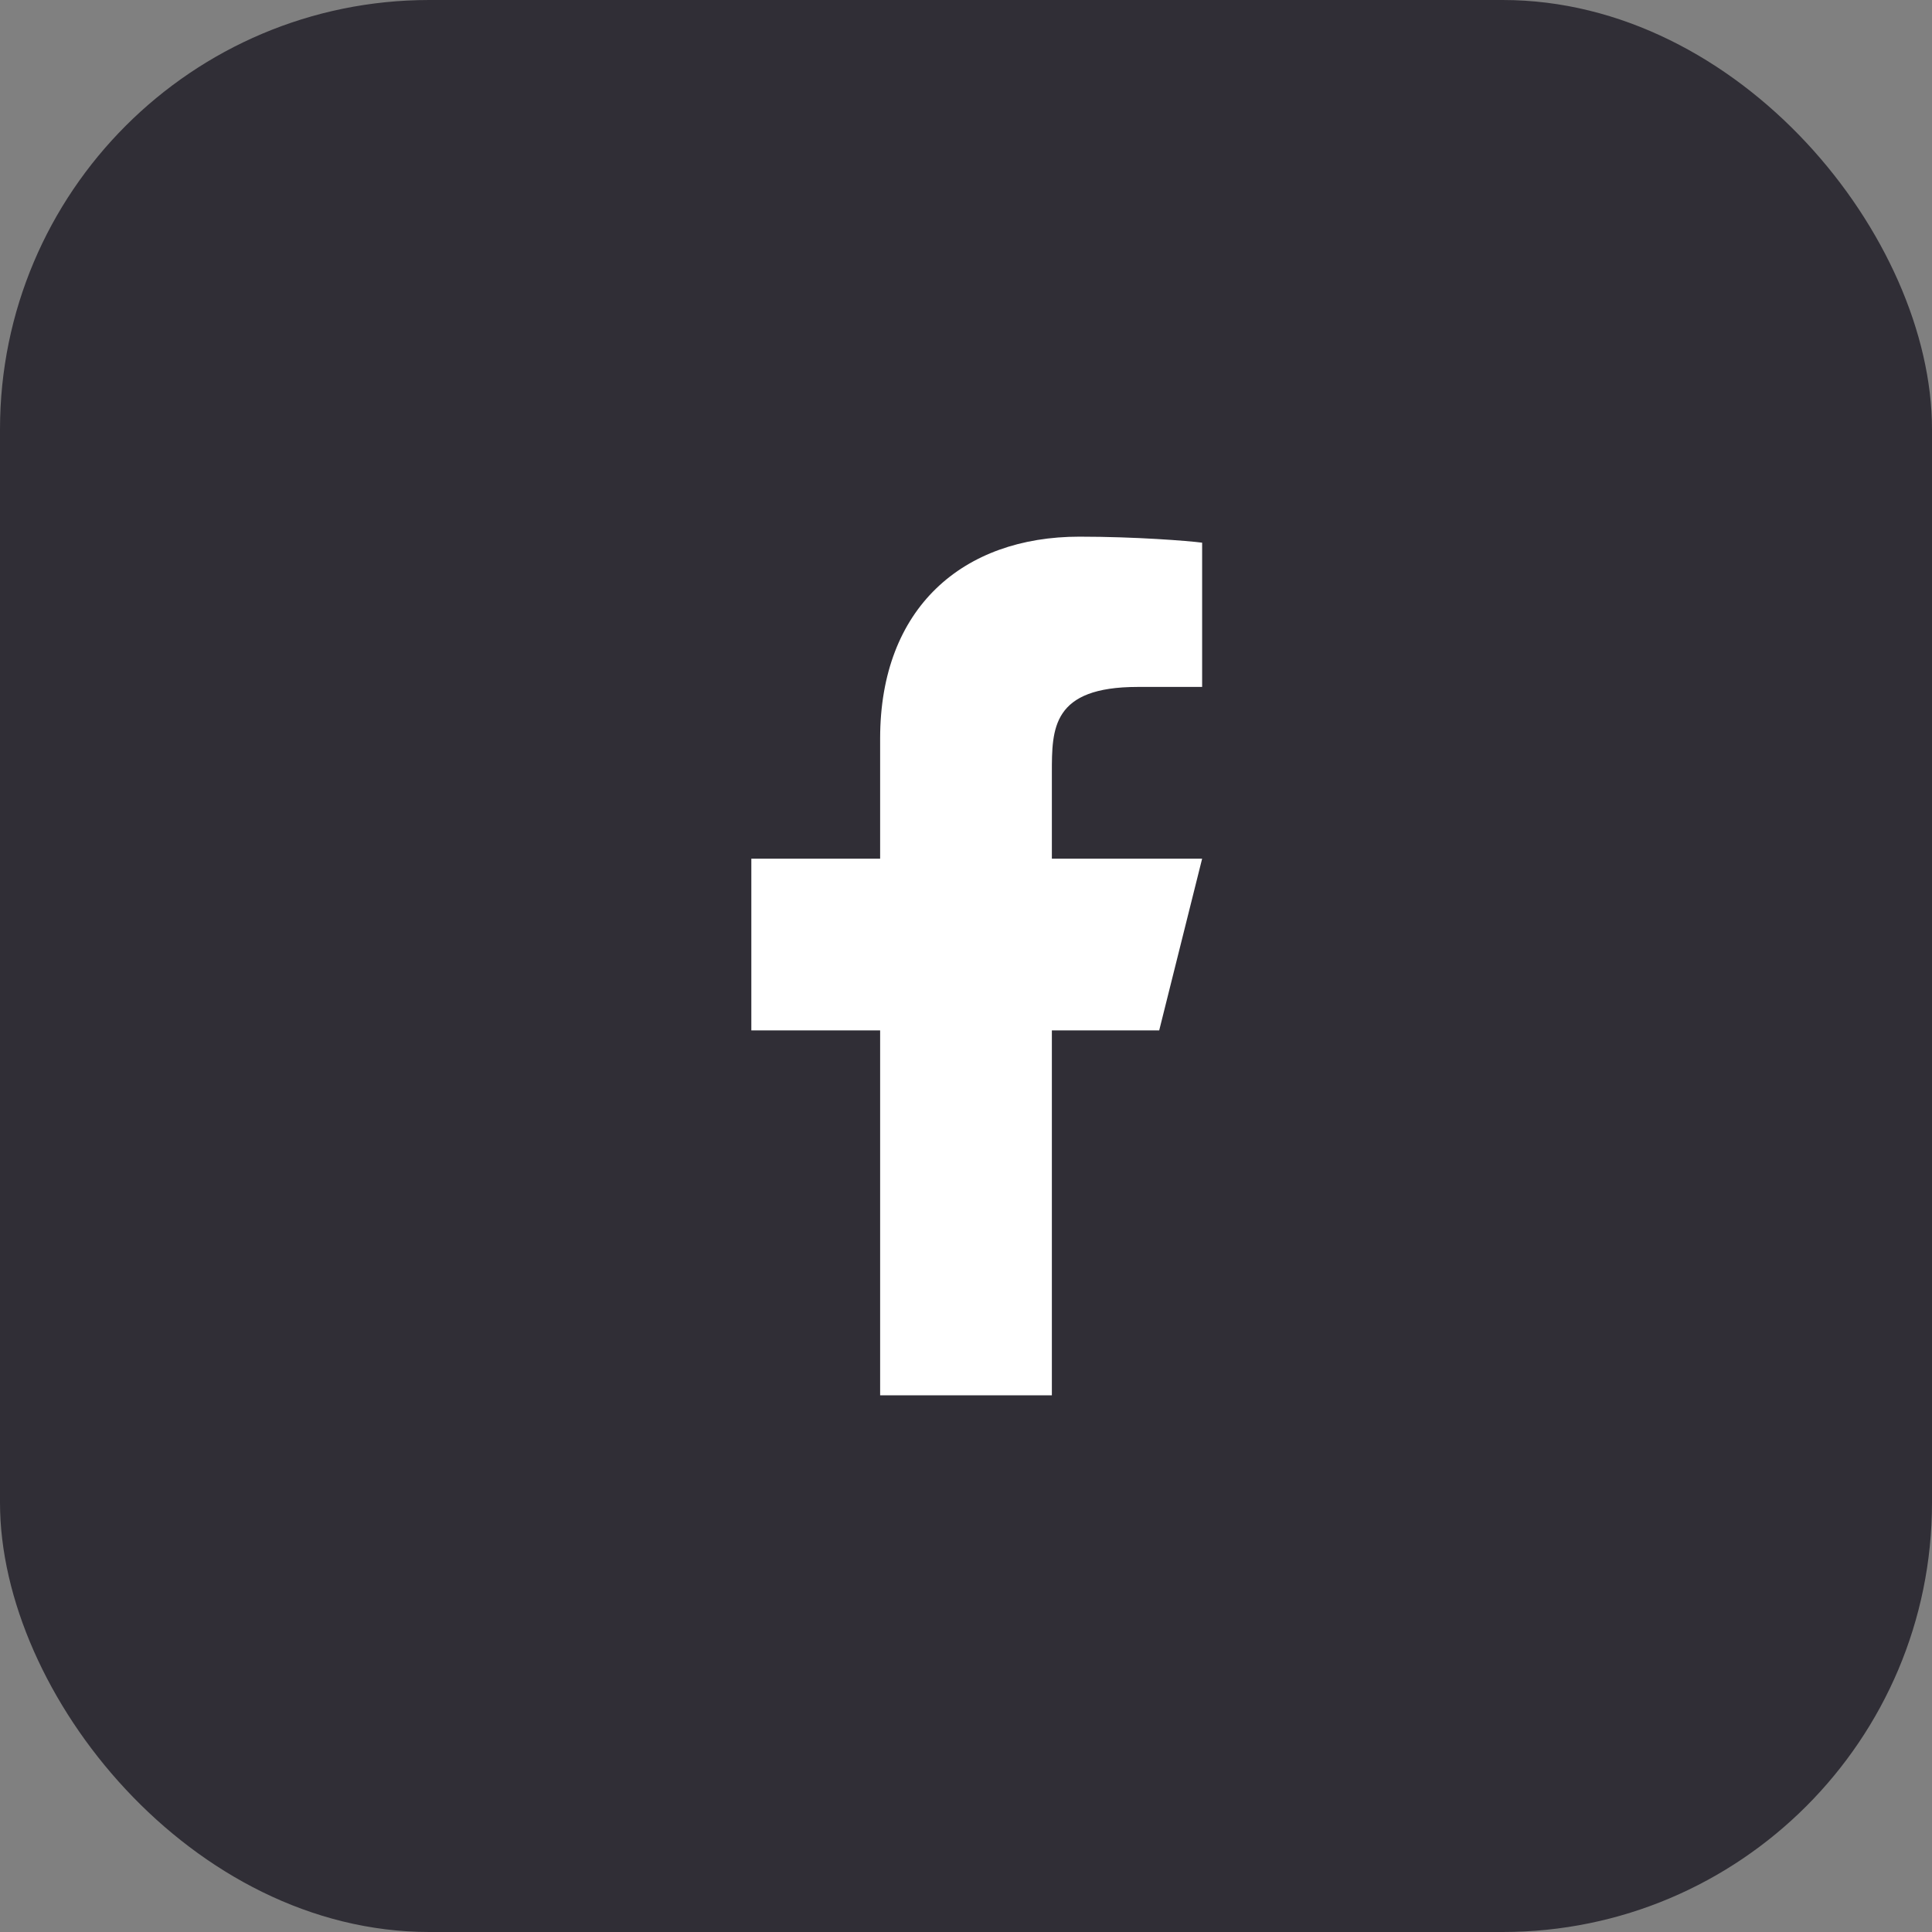 <svg width="45" height="45" viewBox="0 0 45 45" fill="none" xmlns="http://www.w3.org/2000/svg">
<rect x="0" y="0" width="45" height="45" fill="#808080" stroke="none"/>
<rect width="45" height="45" rx="10" fill="#302E36"/>
<path d="M24.5 24H27L28 20H24.5V18C24.5 16.97 24.5 16 26.5 16H28V12.64C27.674 12.597 26.443 12.5 25.143 12.5C22.428 12.5 20.5 14.157 20.5 17.2V20H17.5V24H20.5V32.5H24.5V24Z" fill="white"/>
</svg>
